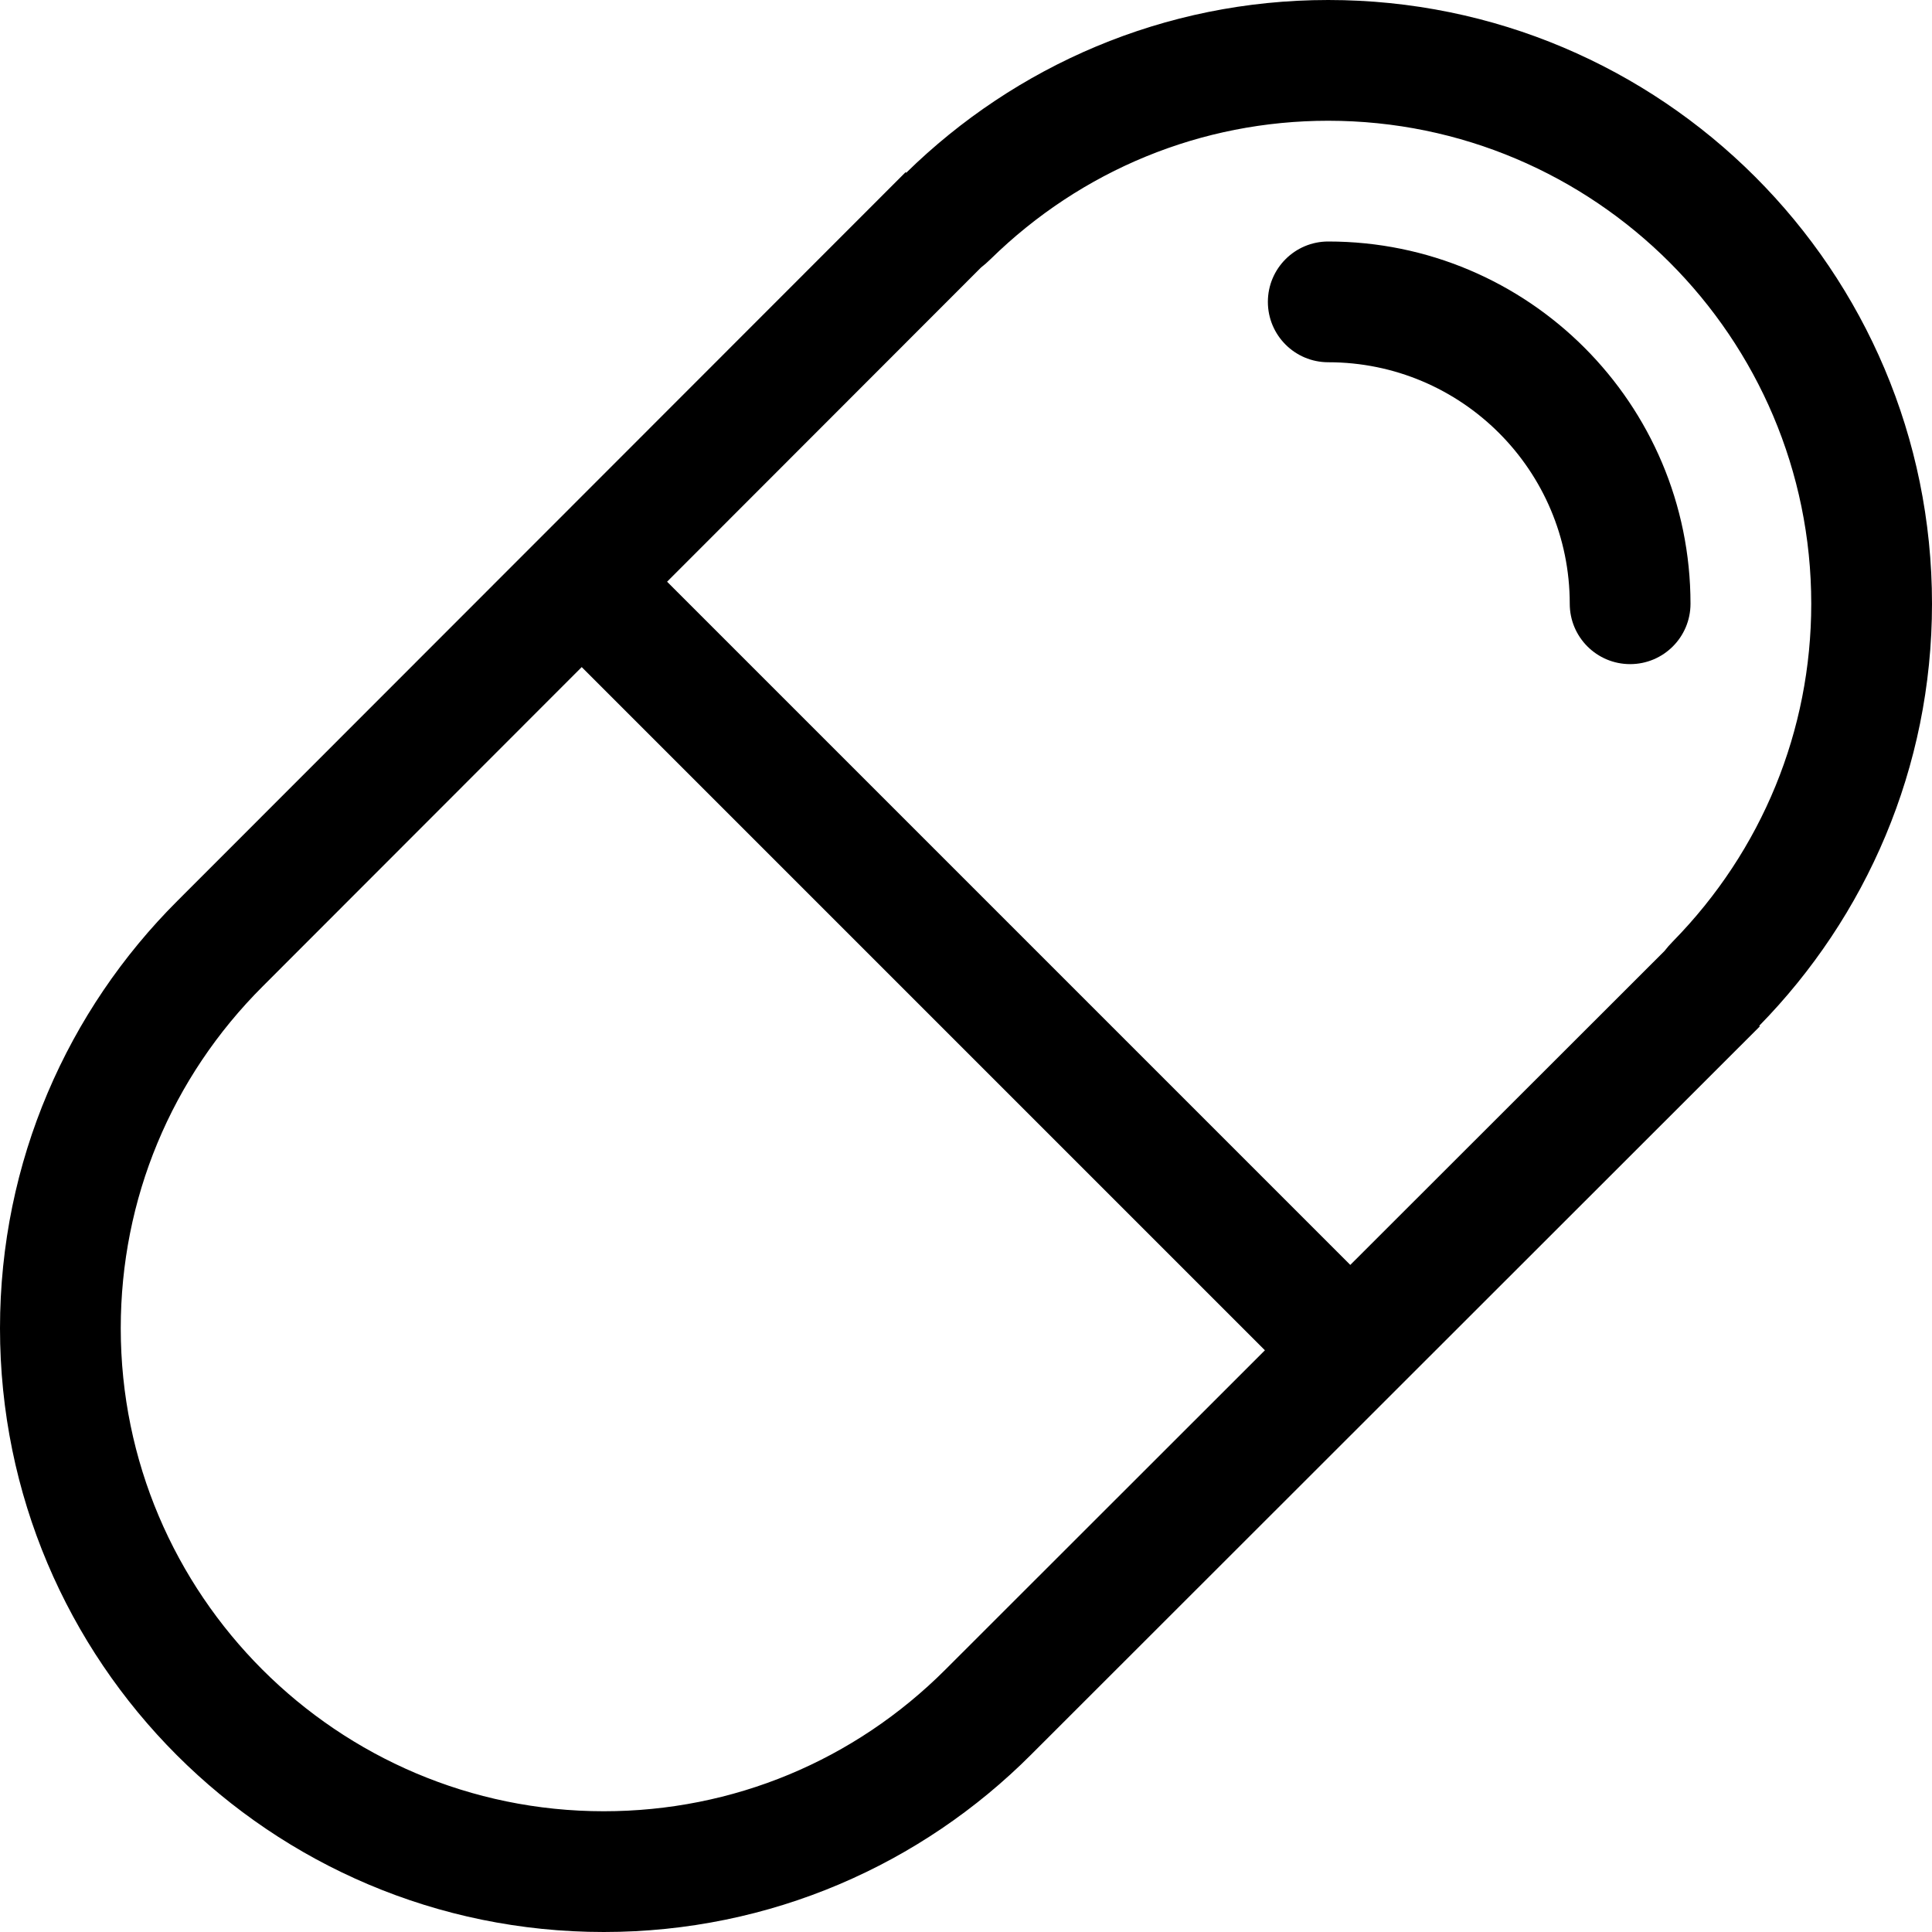 <?xml version="1.0" encoding="utf-8"?>
<!-- Generator: Adobe Illustrator 16.0.0, SVG Export Plug-In . SVG Version: 6.00 Build 0)  -->
<!DOCTYPE svg PUBLIC "-//W3C//DTD SVG 1.0//EN" "http://www.w3.org/TR/2001/REC-SVG-20010904/DTD/svg10.dtd">
<svg version="1.0" id="Layer_1" xmlns="http://www.w3.org/2000/svg" xmlns:xlink="http://www.w3.org/1999/xlink" x="0px" y="0px"
	 width="64px" height="64px" viewBox="0 0 64 64" enable-background="new 0 0 64 64" xml:space="preserve">
<g>
	<path d="M64,20C64,8.953,55.047,0,44,0c-5.449,0-10.375,2.191-13.98,5.723L30,5.703L5.879,29.84C2.25,33.461,0,38.465,0,44
		c0,11.047,8.953,20,20,20c5.535,0,10.539-2.25,14.16-5.879L58.297,34l-0.02-0.02C61.809,30.375,64,25.445,64,20z M31.328,55.297
		C28.301,58.328,24.279,60,20,60c-8.822,0-16-7.178-16-16c0-4.277,1.67-8.301,4.709-11.332l10.561-10.57L41.902,44.73L31.328,55.297
		z M55.137,31.504L44.73,41.902L22.098,19.27L32.496,8.863c0.111-0.086,0.219-0.182,0.322-0.283C35.834,5.627,39.805,4,44,4
		c8.822,0,16,7.178,16,16c0,4.195-1.627,8.168-4.58,11.182C55.318,31.285,55.225,31.391,55.137,31.504z"/>
	<path d="M44,8c-1.105,0-2,0.895-2,2s0.895,2,2,2c4.418,0,8,3.582,8,8c0,1.105,0.895,2,2,2s2-0.895,2-2C56,13.373,50.627,8,44,8z"/>
</g>
</svg>
